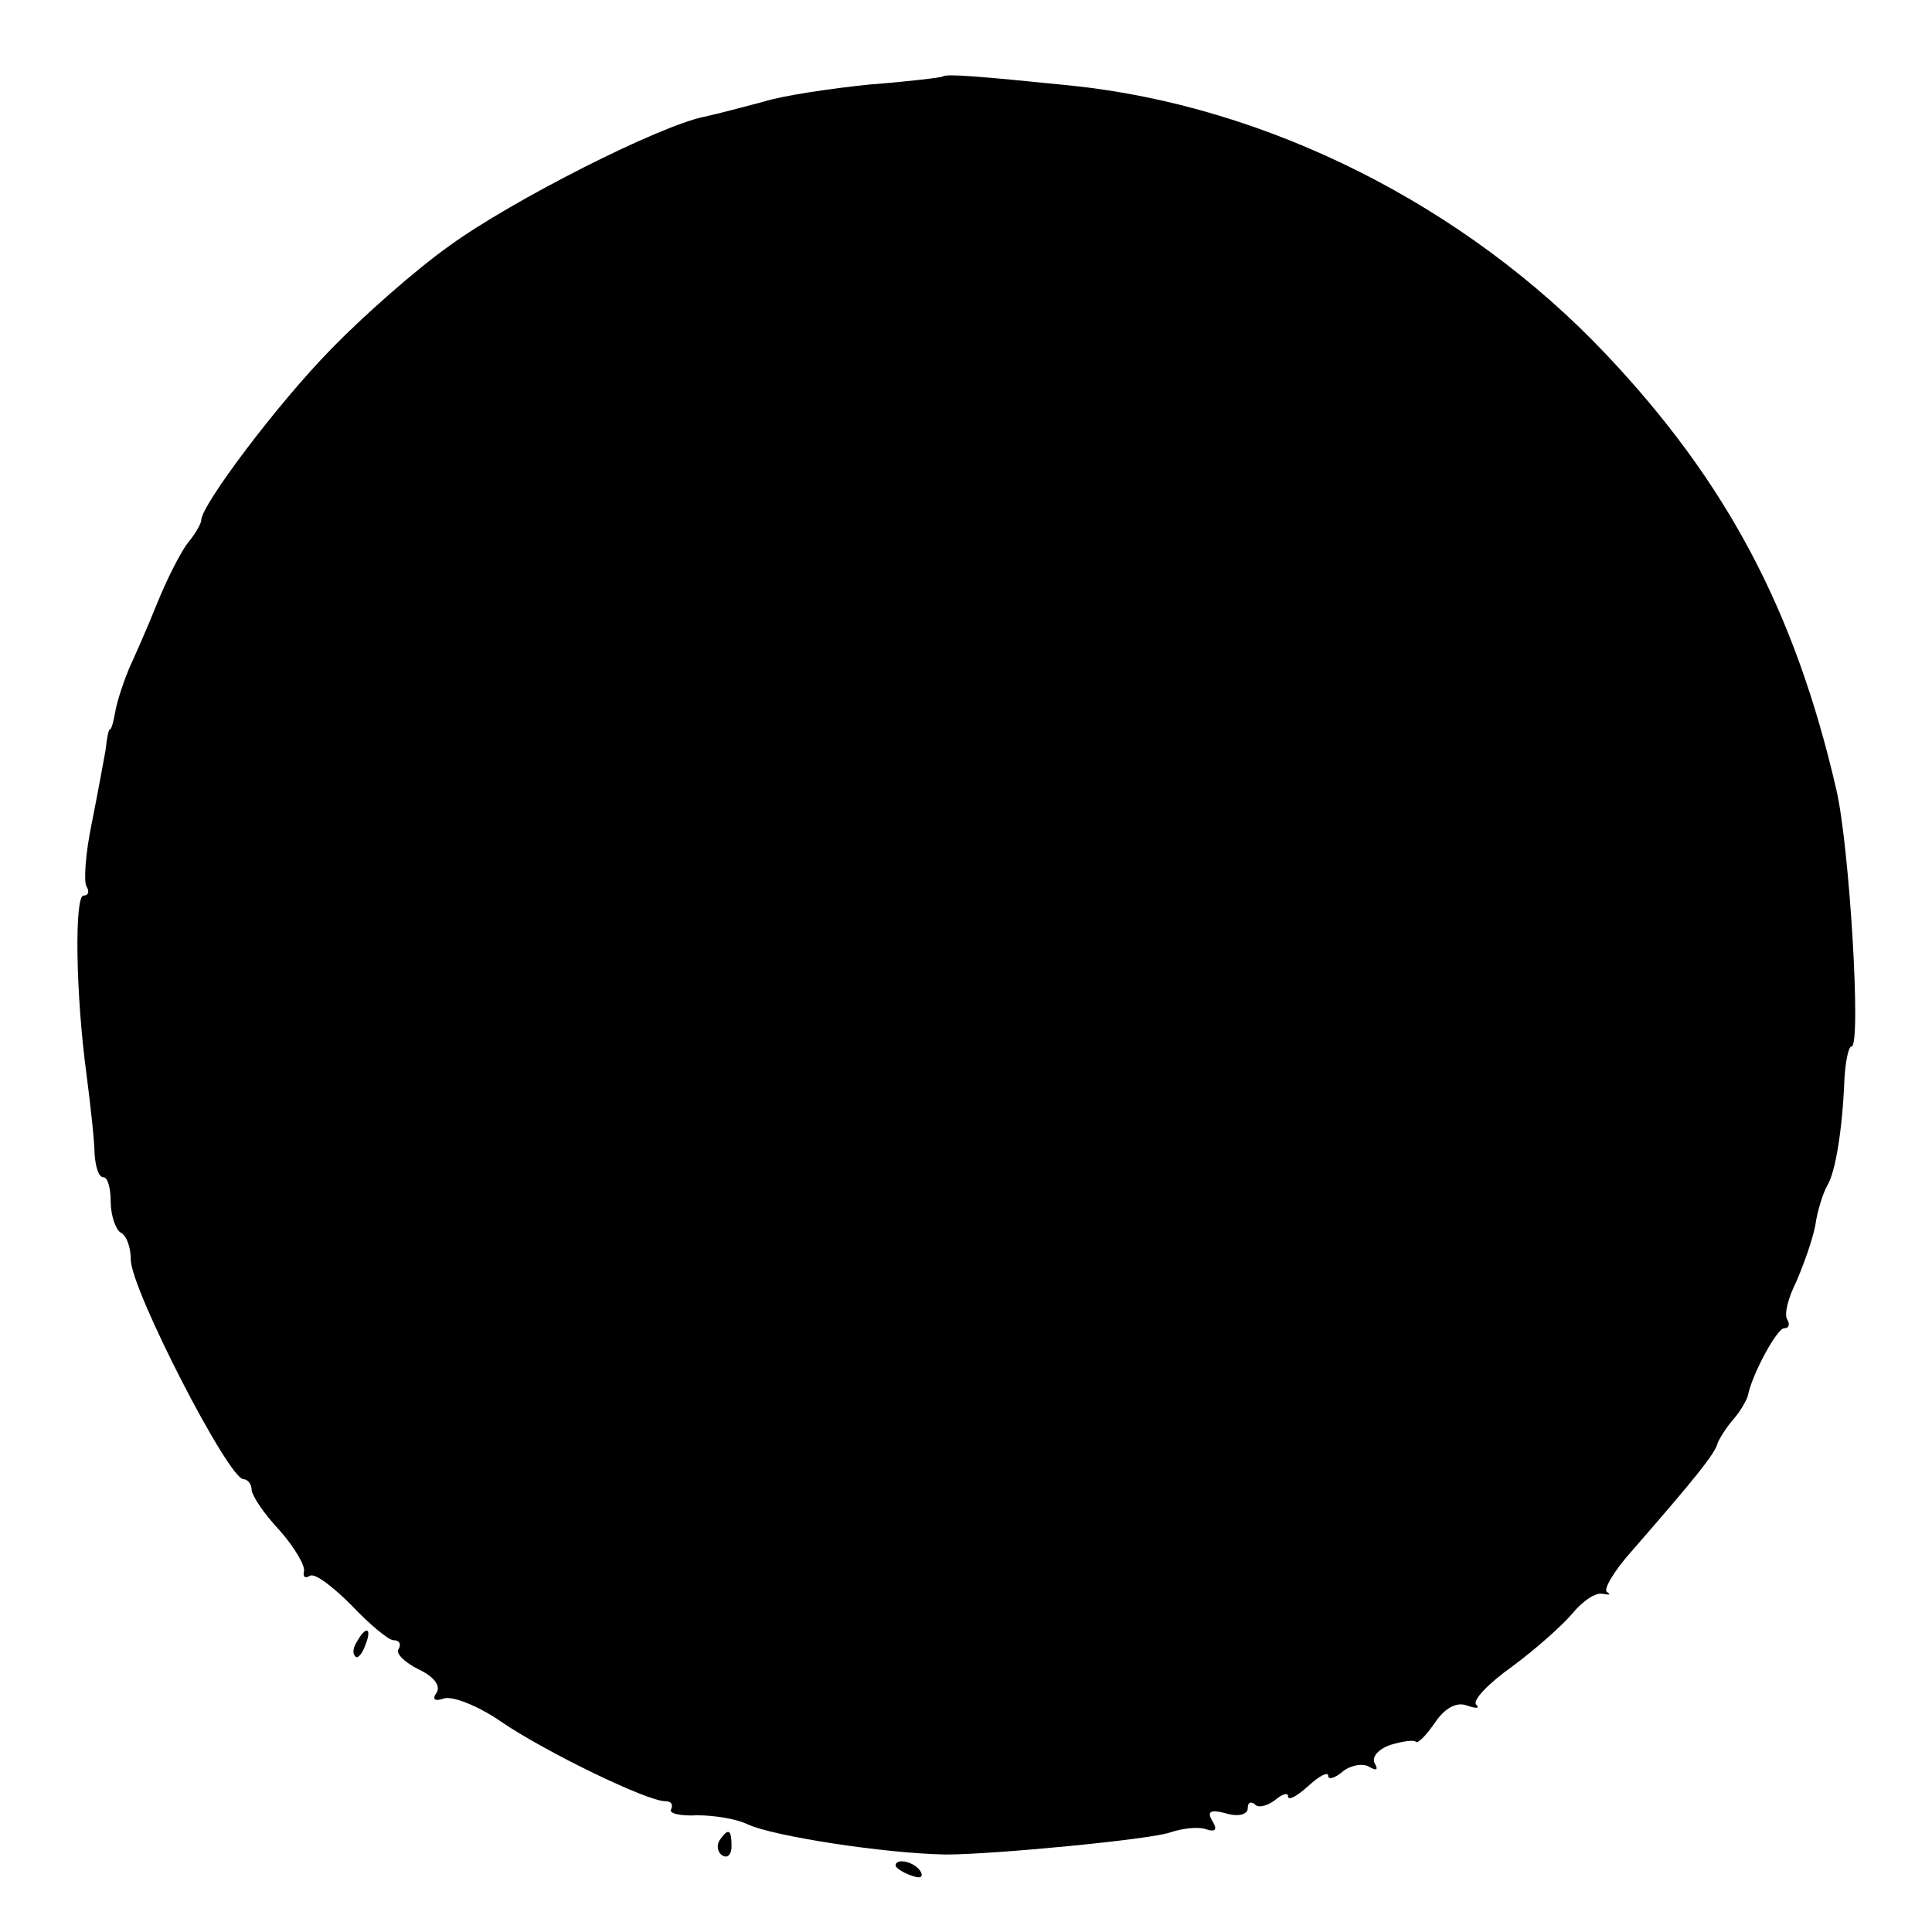 <?xml version="1.0" standalone="no"?>
<!DOCTYPE svg PUBLIC "-//W3C//DTD SVG 20010904//EN"
 "http://www.w3.org/TR/2001/REC-SVG-20010904/DTD/svg10.dtd">
<svg version="1.0" xmlns="http://www.w3.org/2000/svg"
 width="192pt" height="192pt" viewBox="0 0 192 192"
 preserveAspectRatio="xMidYMid meet">
<g transform="translate(0,192) scale(0.1,-0.1)"
fill="#000000" stroke="none">
<path d="M937 1844 c-1 -1 -34 -5 -73 -8 -39 -4 -86 -11 -105 -17 -19 -5 -45
-12 -59 -15 -45 -9 -191 -83 -253 -128 -34 -24 -87 -71 -118 -103 -53 -54
-129 -155 -129 -170 0 -3 -6 -14 -13 -22 -7 -9 -21 -36 -31 -61 -10 -25 -23
-54 -28 -65 -5 -12 -11 -30 -13 -40 -2 -11 -4 -20 -6 -20 -1 0 -3 -9 -4 -20
-2 -11 -8 -44 -14 -74 -6 -29 -8 -57 -5 -62 3 -5 2 -9 -3 -9 -9 0 -8 -97 3
-178 4 -31 8 -67 8 -79 1 -13 4 -23 9 -23 4 0 7 -11 7 -24 0 -14 5 -28 10 -31
6 -3 10 -15 10 -27 0 -29 97 -218 112 -218 4 0 8 -5 8 -10 0 -6 12 -24 28 -41
15 -17 26 -36 24 -41 -1 -5 1 -7 6 -4 5 3 23 -11 41 -29 18 -19 37 -35 42 -35
6 0 8 -4 5 -9 -3 -4 6 -13 20 -20 15 -7 22 -16 18 -23 -5 -7 -2 -9 7 -6 8 3
34 -7 57 -23 44 -30 145 -79 163 -79 6 0 8 -3 6 -8 -3 -4 9 -7 26 -6 18 0 40
-4 50 -9 26 -12 137 -29 197 -30 47 0 204 15 223 22 12 4 28 6 36 3 9 -3 11 0
6 8 -6 10 -2 12 13 8 13 -4 22 -1 22 5 0 6 3 7 7 4 3 -4 12 -2 20 4 7 6 13 8
13 4 0 -5 9 0 20 10 11 10 20 15 20 10 0 -4 7 -2 15 5 8 6 20 8 26 4 7 -4 9
-3 5 4 -3 6 4 14 16 18 13 4 24 5 25 3 2 -2 10 6 19 19 10 15 22 21 32 17 9
-3 13 -3 9 1 -4 4 12 21 36 38 23 17 50 41 60 53 10 12 23 21 30 19 7 -1 8 -1
4 2 -4 2 7 21 25 41 61 70 83 97 85 107 2 5 9 16 16 24 7 8 13 19 14 23 4 21
29 67 36 67 5 0 6 4 3 9 -3 5 1 21 9 37 7 16 16 41 19 56 2 15 8 33 12 40 8
13 15 55 17 106 1 17 4 32 7 32 10 0 -2 199 -15 255 -41 178 -109 306 -229
433 -140 148 -337 247 -532 267 -89 9 -124 12 -127 9z"/>
<path d="M355 289 c-4 -6 -5 -12 -2 -15 2 -3 7 2 10 11 7 17 1 20 -8 4z"/>
<path d="M715 91 c-3 -5 -2 -12 3 -15 5 -3 9 1 9 9 0 17 -3 19 -12 6z"/>
<path d="M890 66 c0 -2 7 -7 16 -10 8 -3 12 -2 9 4 -6 10 -25 14 -25 6z"/>
</g>
</svg>
